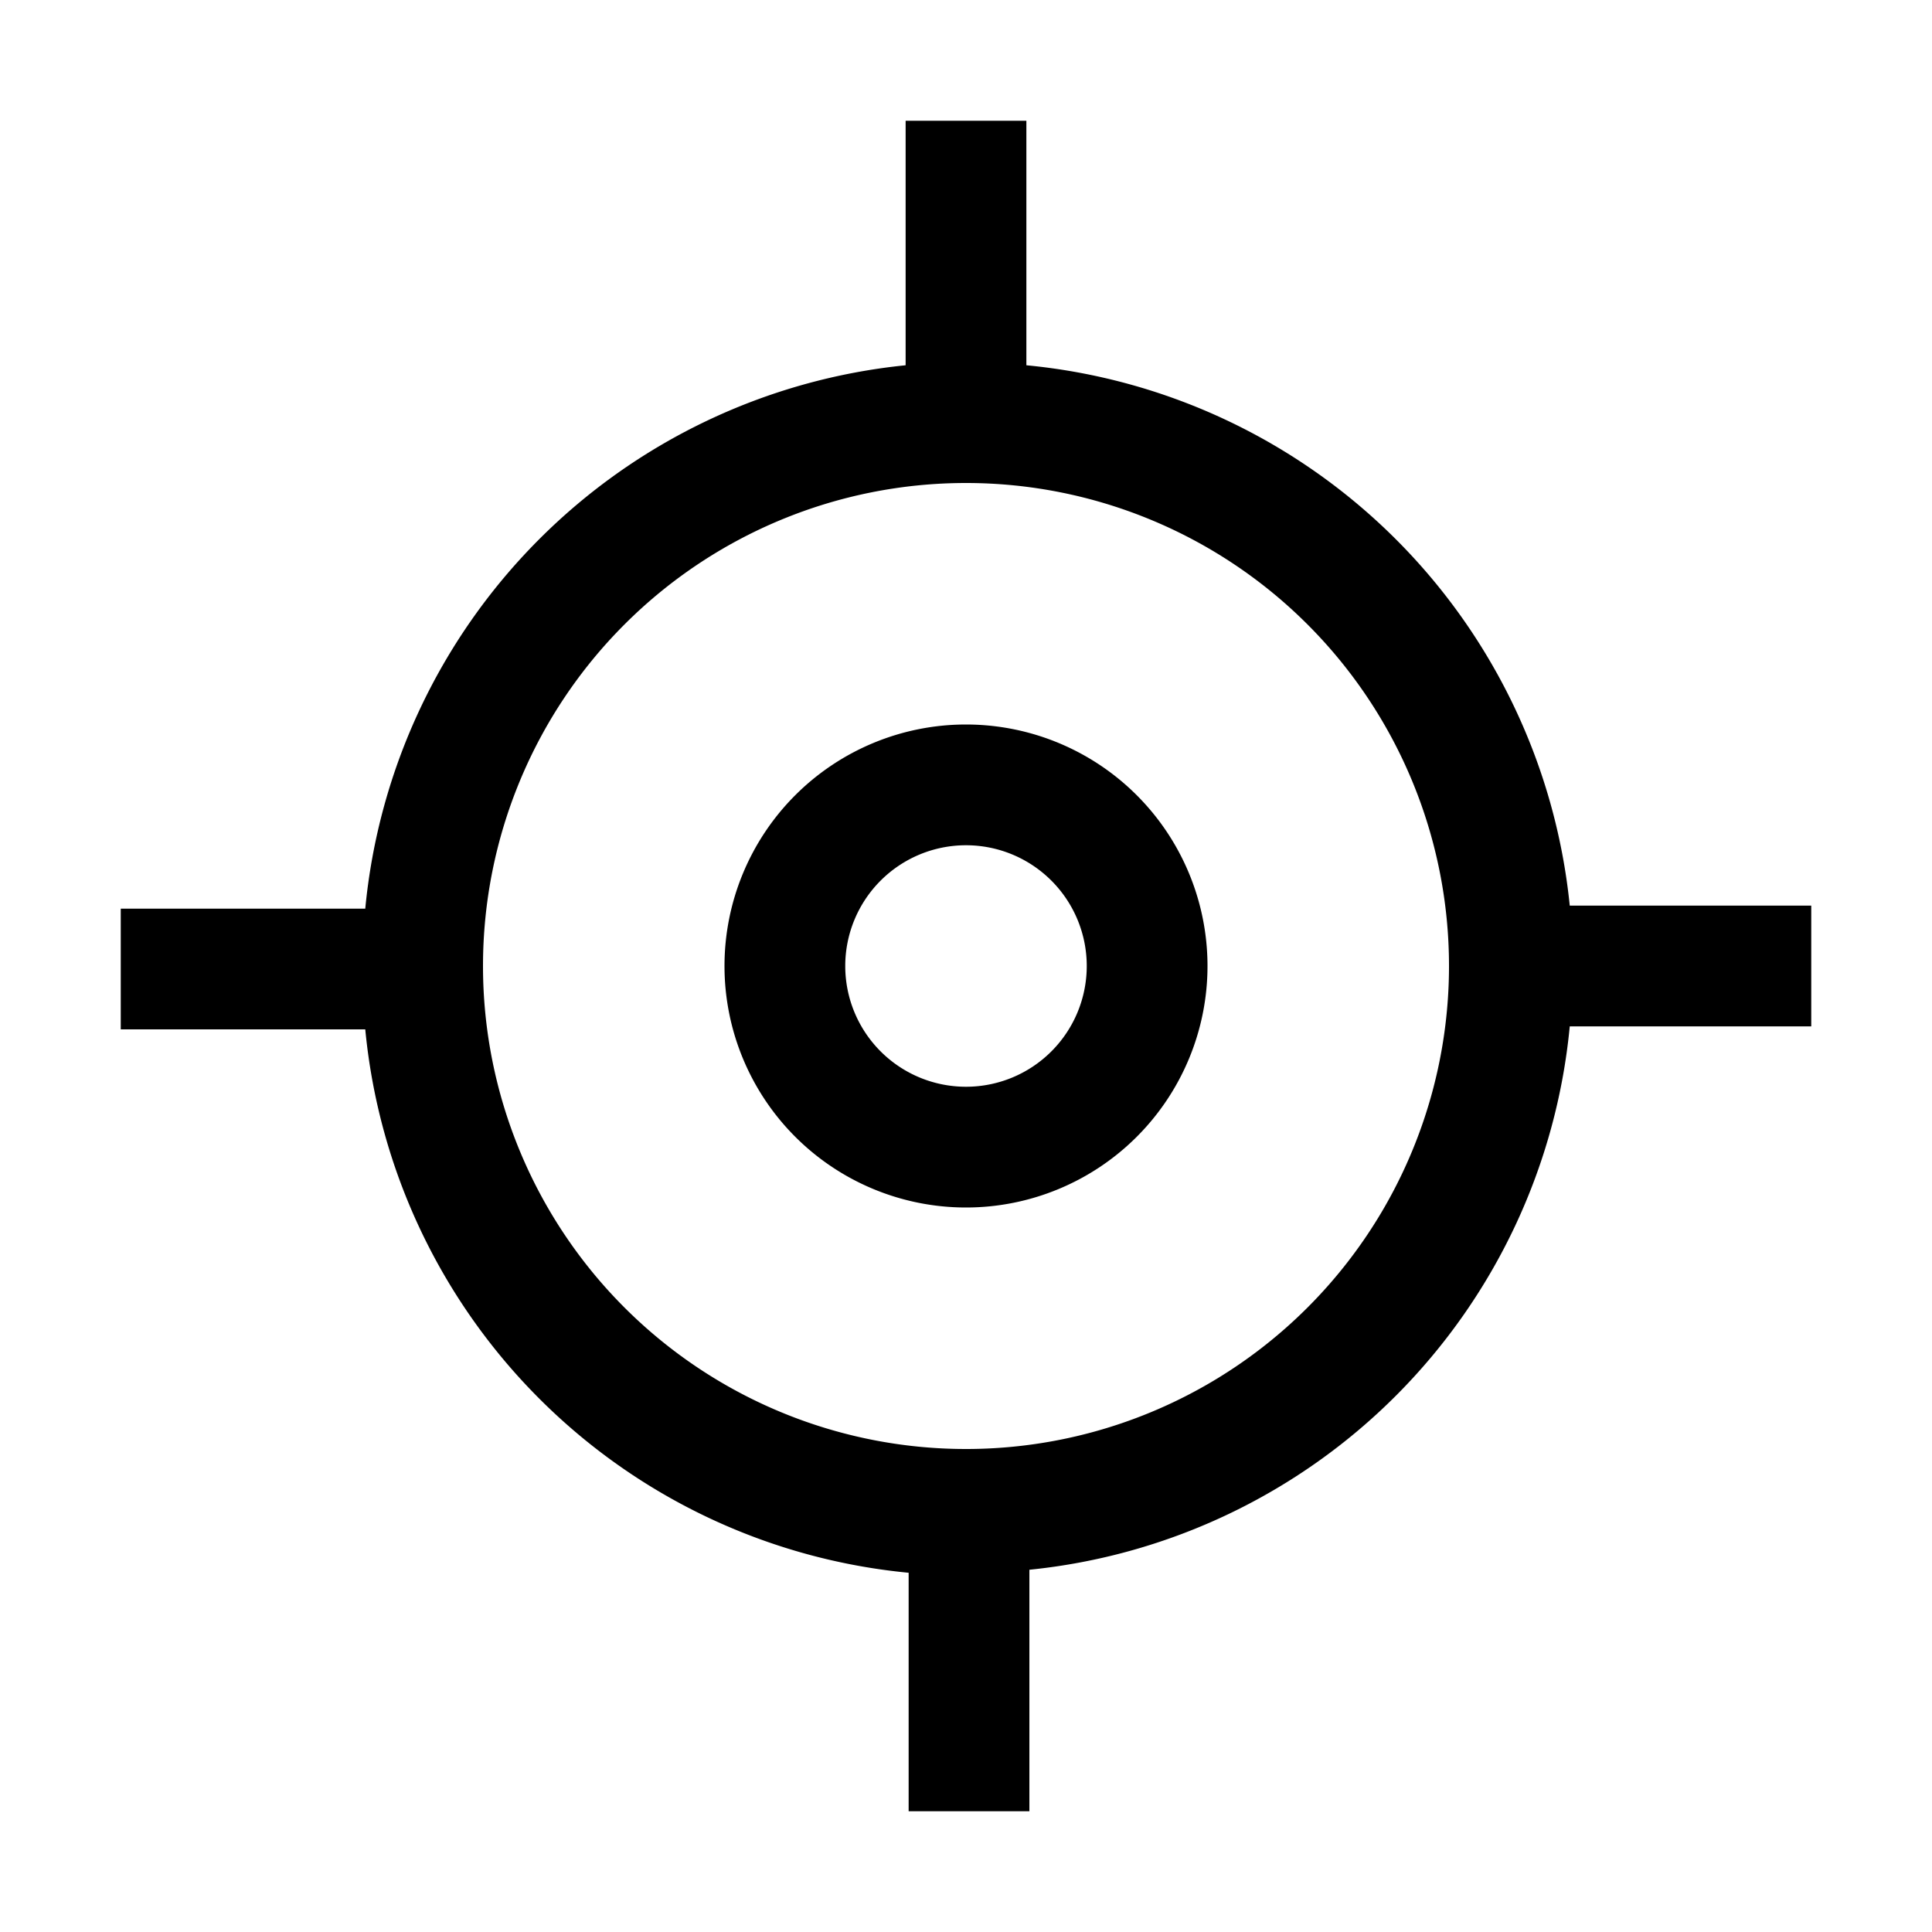 <svg id="395956be-beb6-4f70-986d-afbab0e35c6a" data-name="ICONS EXPORT" xmlns="http://www.w3.org/2000/svg" width="32" height="32" viewBox="0 0 32 32"><title>current-location</title><path d="M16,12a4,4,0,1,0,4,4A4,4,0,0,0,16,12Zm0,6a2,2,0,1,1,2-2A2,2,0,0,1,16,18Zm14-3H26A10,10,0,0,0,17,6.05V2H15V6.05a10,10,0,0,0-8.95,9H2v2H6.05a10,10,0,0,0,9,9V30h2V26A10,10,0,0,0,26,17H30ZM16,24a8,8,0,1,1,8-8A8,8,0,0,1,16,24Z"/></svg>